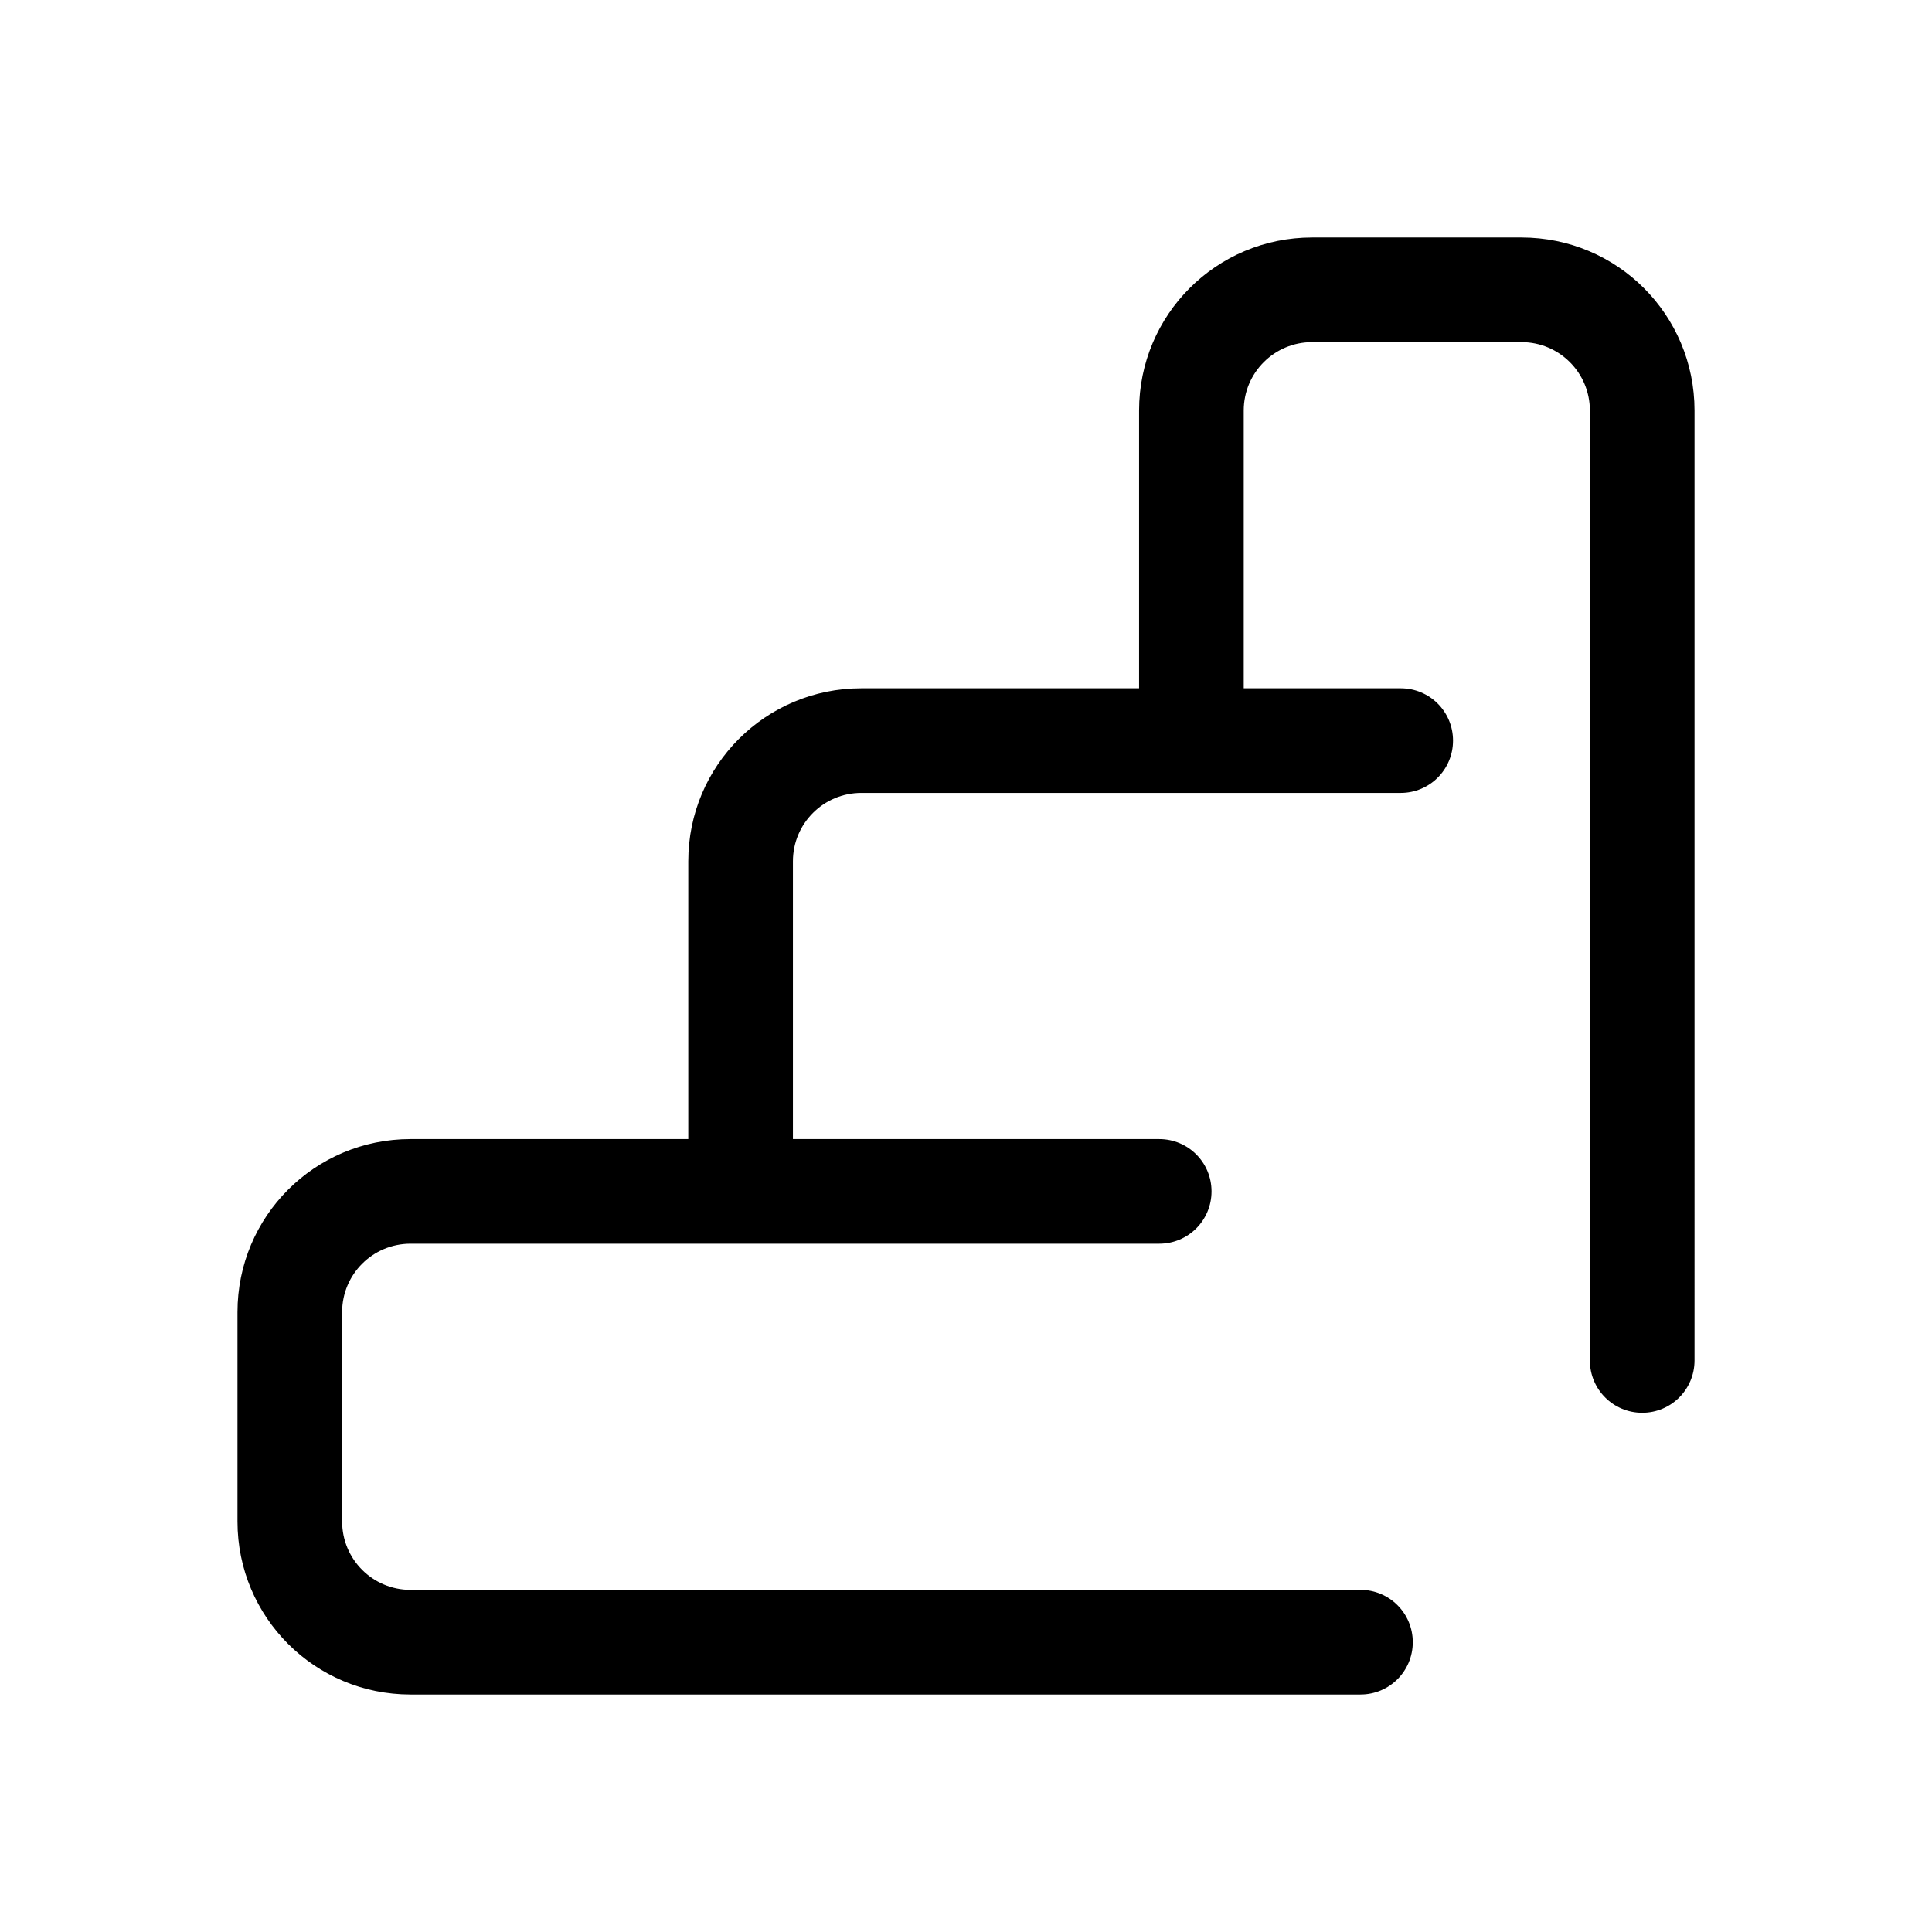<?xml version="1.0" encoding="UTF-8"?>
<svg id="FL" xmlns="http://www.w3.org/2000/svg" viewBox="0 0 24 24">
  <path d="M18.9,2.95h-2.6c-1.19,0-2.15.96-2.15,2.15v3.45h-3.45c-1.19,0-2.15.96-2.15,2.15v3.45h-3.45c-1.19,0-2.15.96-2.15,2.15v2.6c0,1.19.96,2.15,2.15,2.15h11.8c.36,0,.65-.29.65-.65s-.29-.65-.65-.65H5.1c-.47,0-.85-.38-.85-.85v-2.6c0-.47.38-.85.85-.85h9.3c.36,0,.65-.29.65-.65s-.29-.65-.65-.65h-4.55v-3.45c0-.47.38-.85.85-.85h6.7c.36,0,.65-.29.65-.65s-.29-.65-.65-.65h-1.95v-3.45c0-.47.38-.85.85-.85h2.6c.47,0,.85.38.85.85v11.8c0,.36.29.65.65.65s.65-.29.65-.65V5.1c0-1.19-.96-2.15-2.15-2.15Z" style="fill: #000; stroke-width: 0px;"/>
</svg>